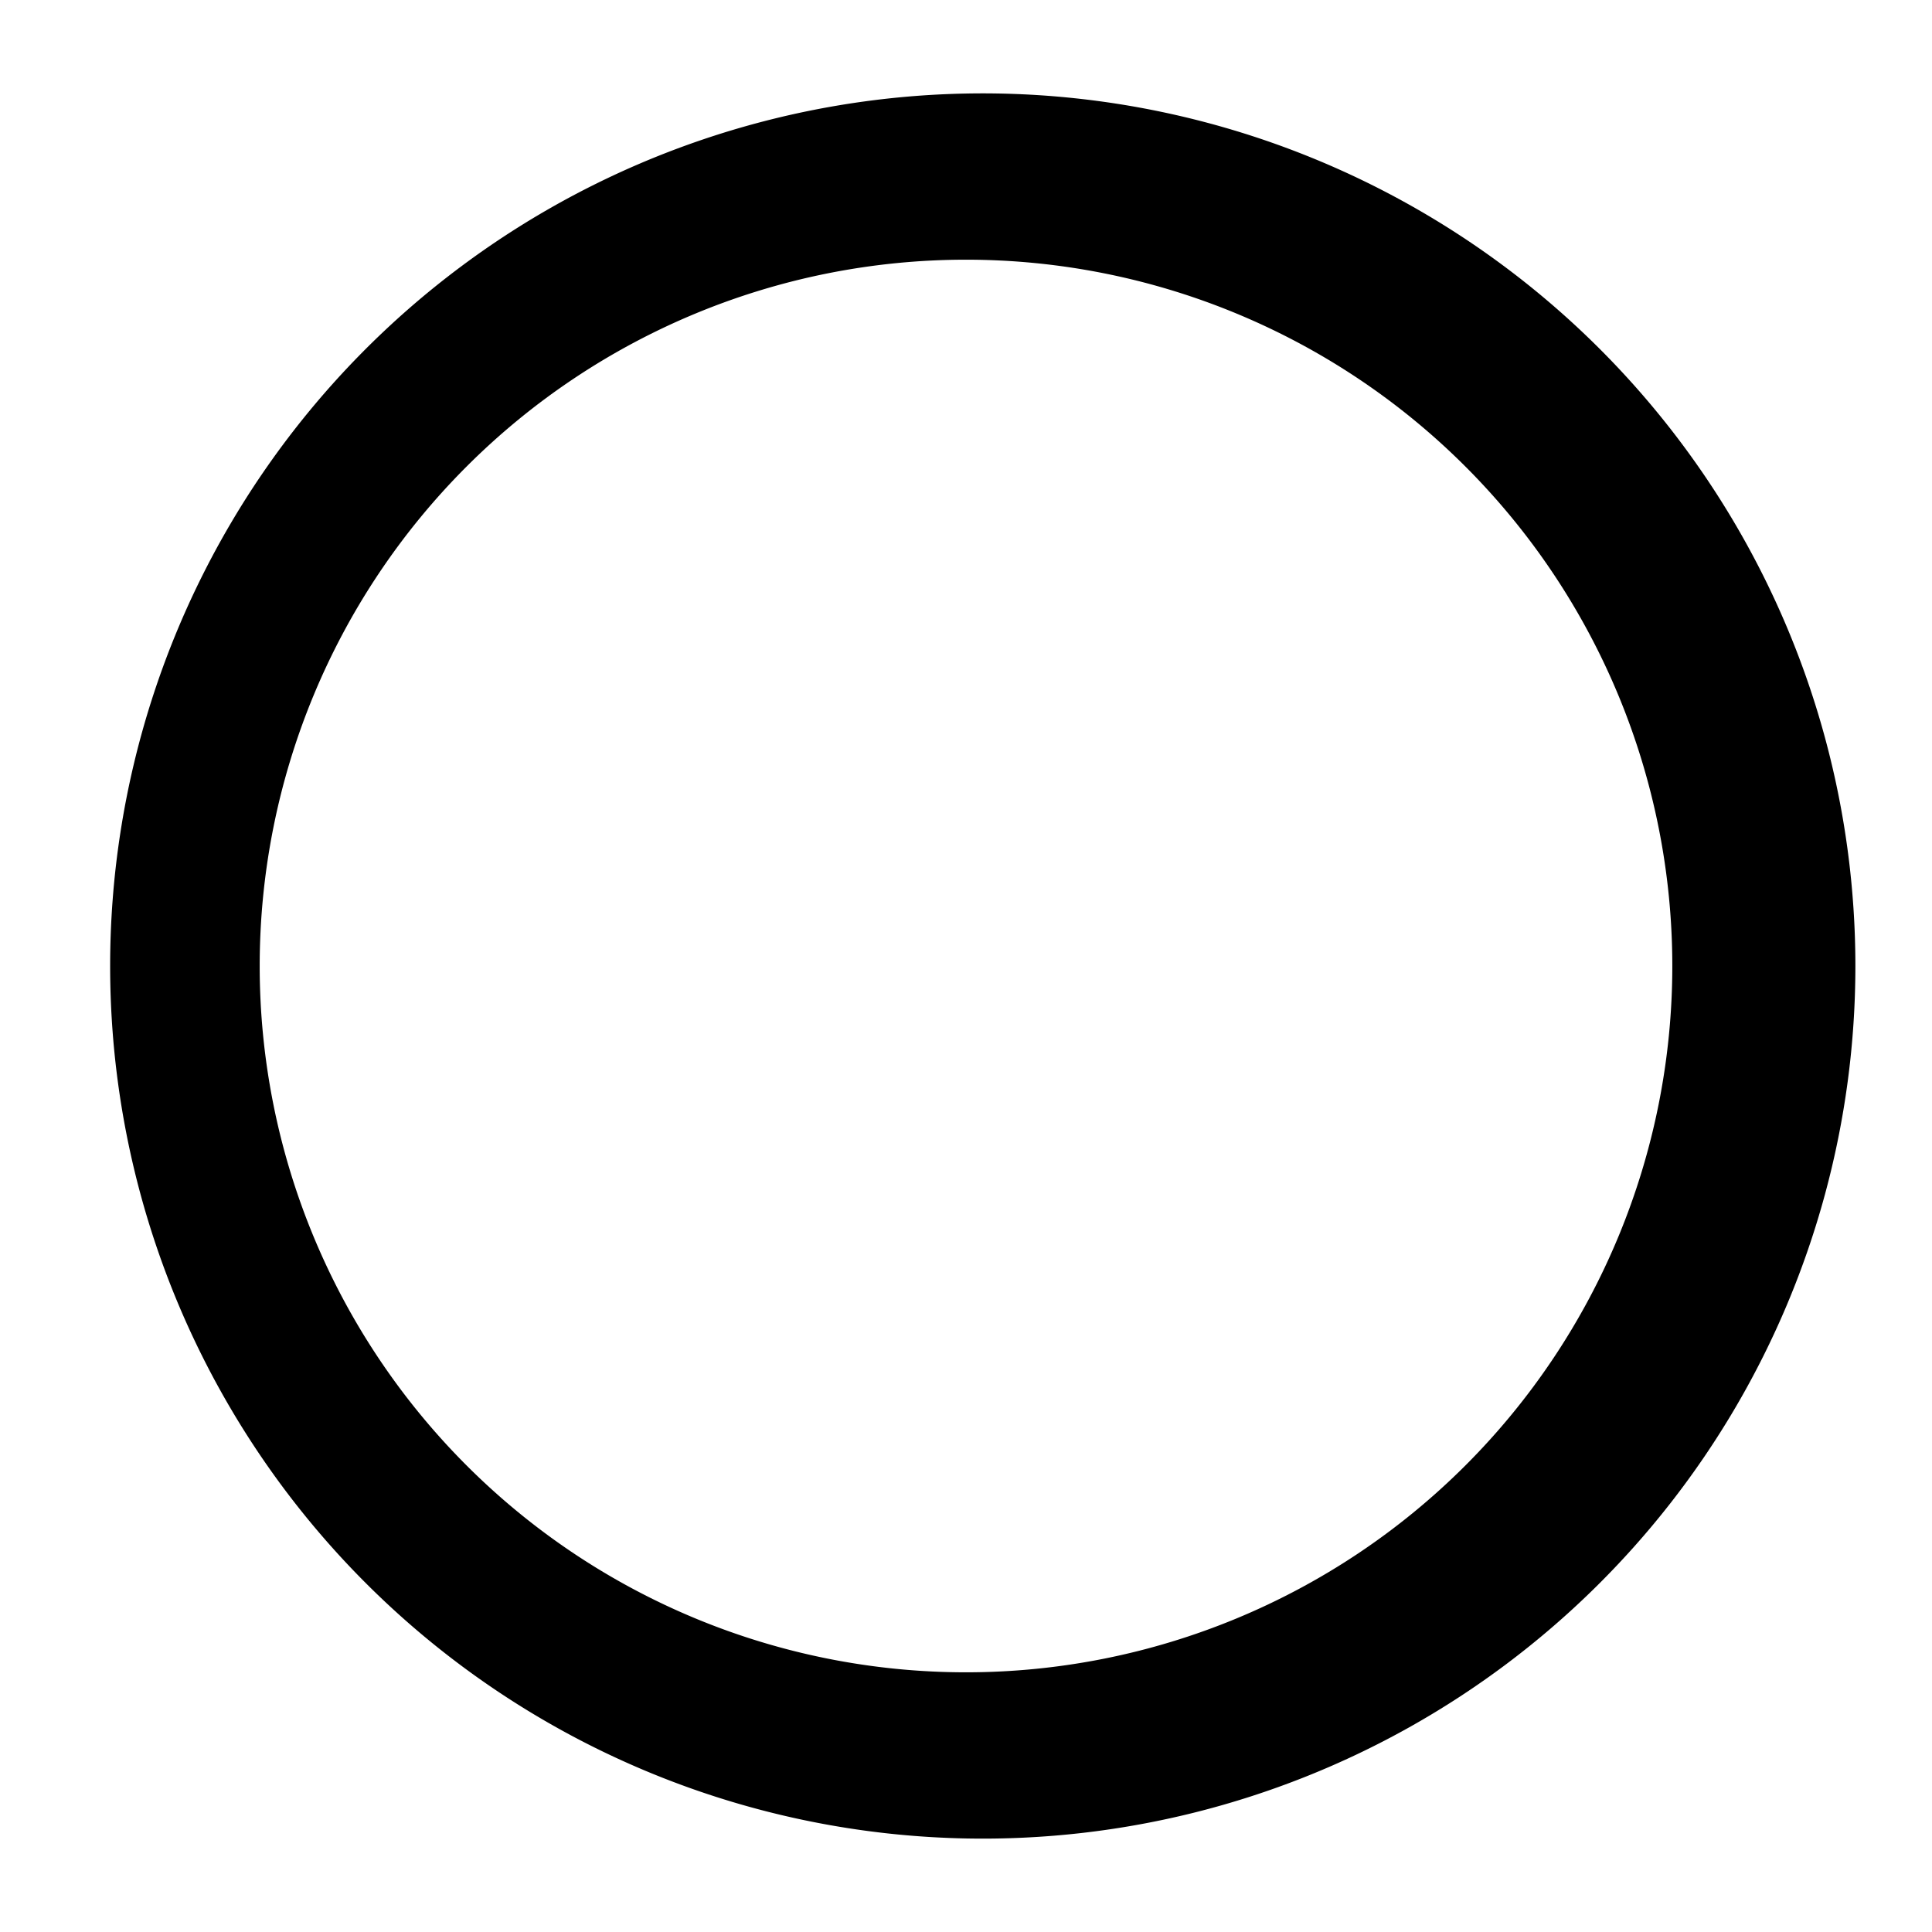 <svg xmlns="http://www.w3.org/2000/svg" fill="none" viewBox="0 0 12 12">
  <path fill="currentColor" fill-rule="evenodd" d="M6 10.387a4.387 4.387 0 1 0 0-8.774 4.387 4.387 0 0 0 0 8.774Zm0 1.032A5.42 5.42 0 1 0 6 .581a5.42 5.42 0 0 0 0 10.838Z" clip-rule="evenodd"/>
</svg>
